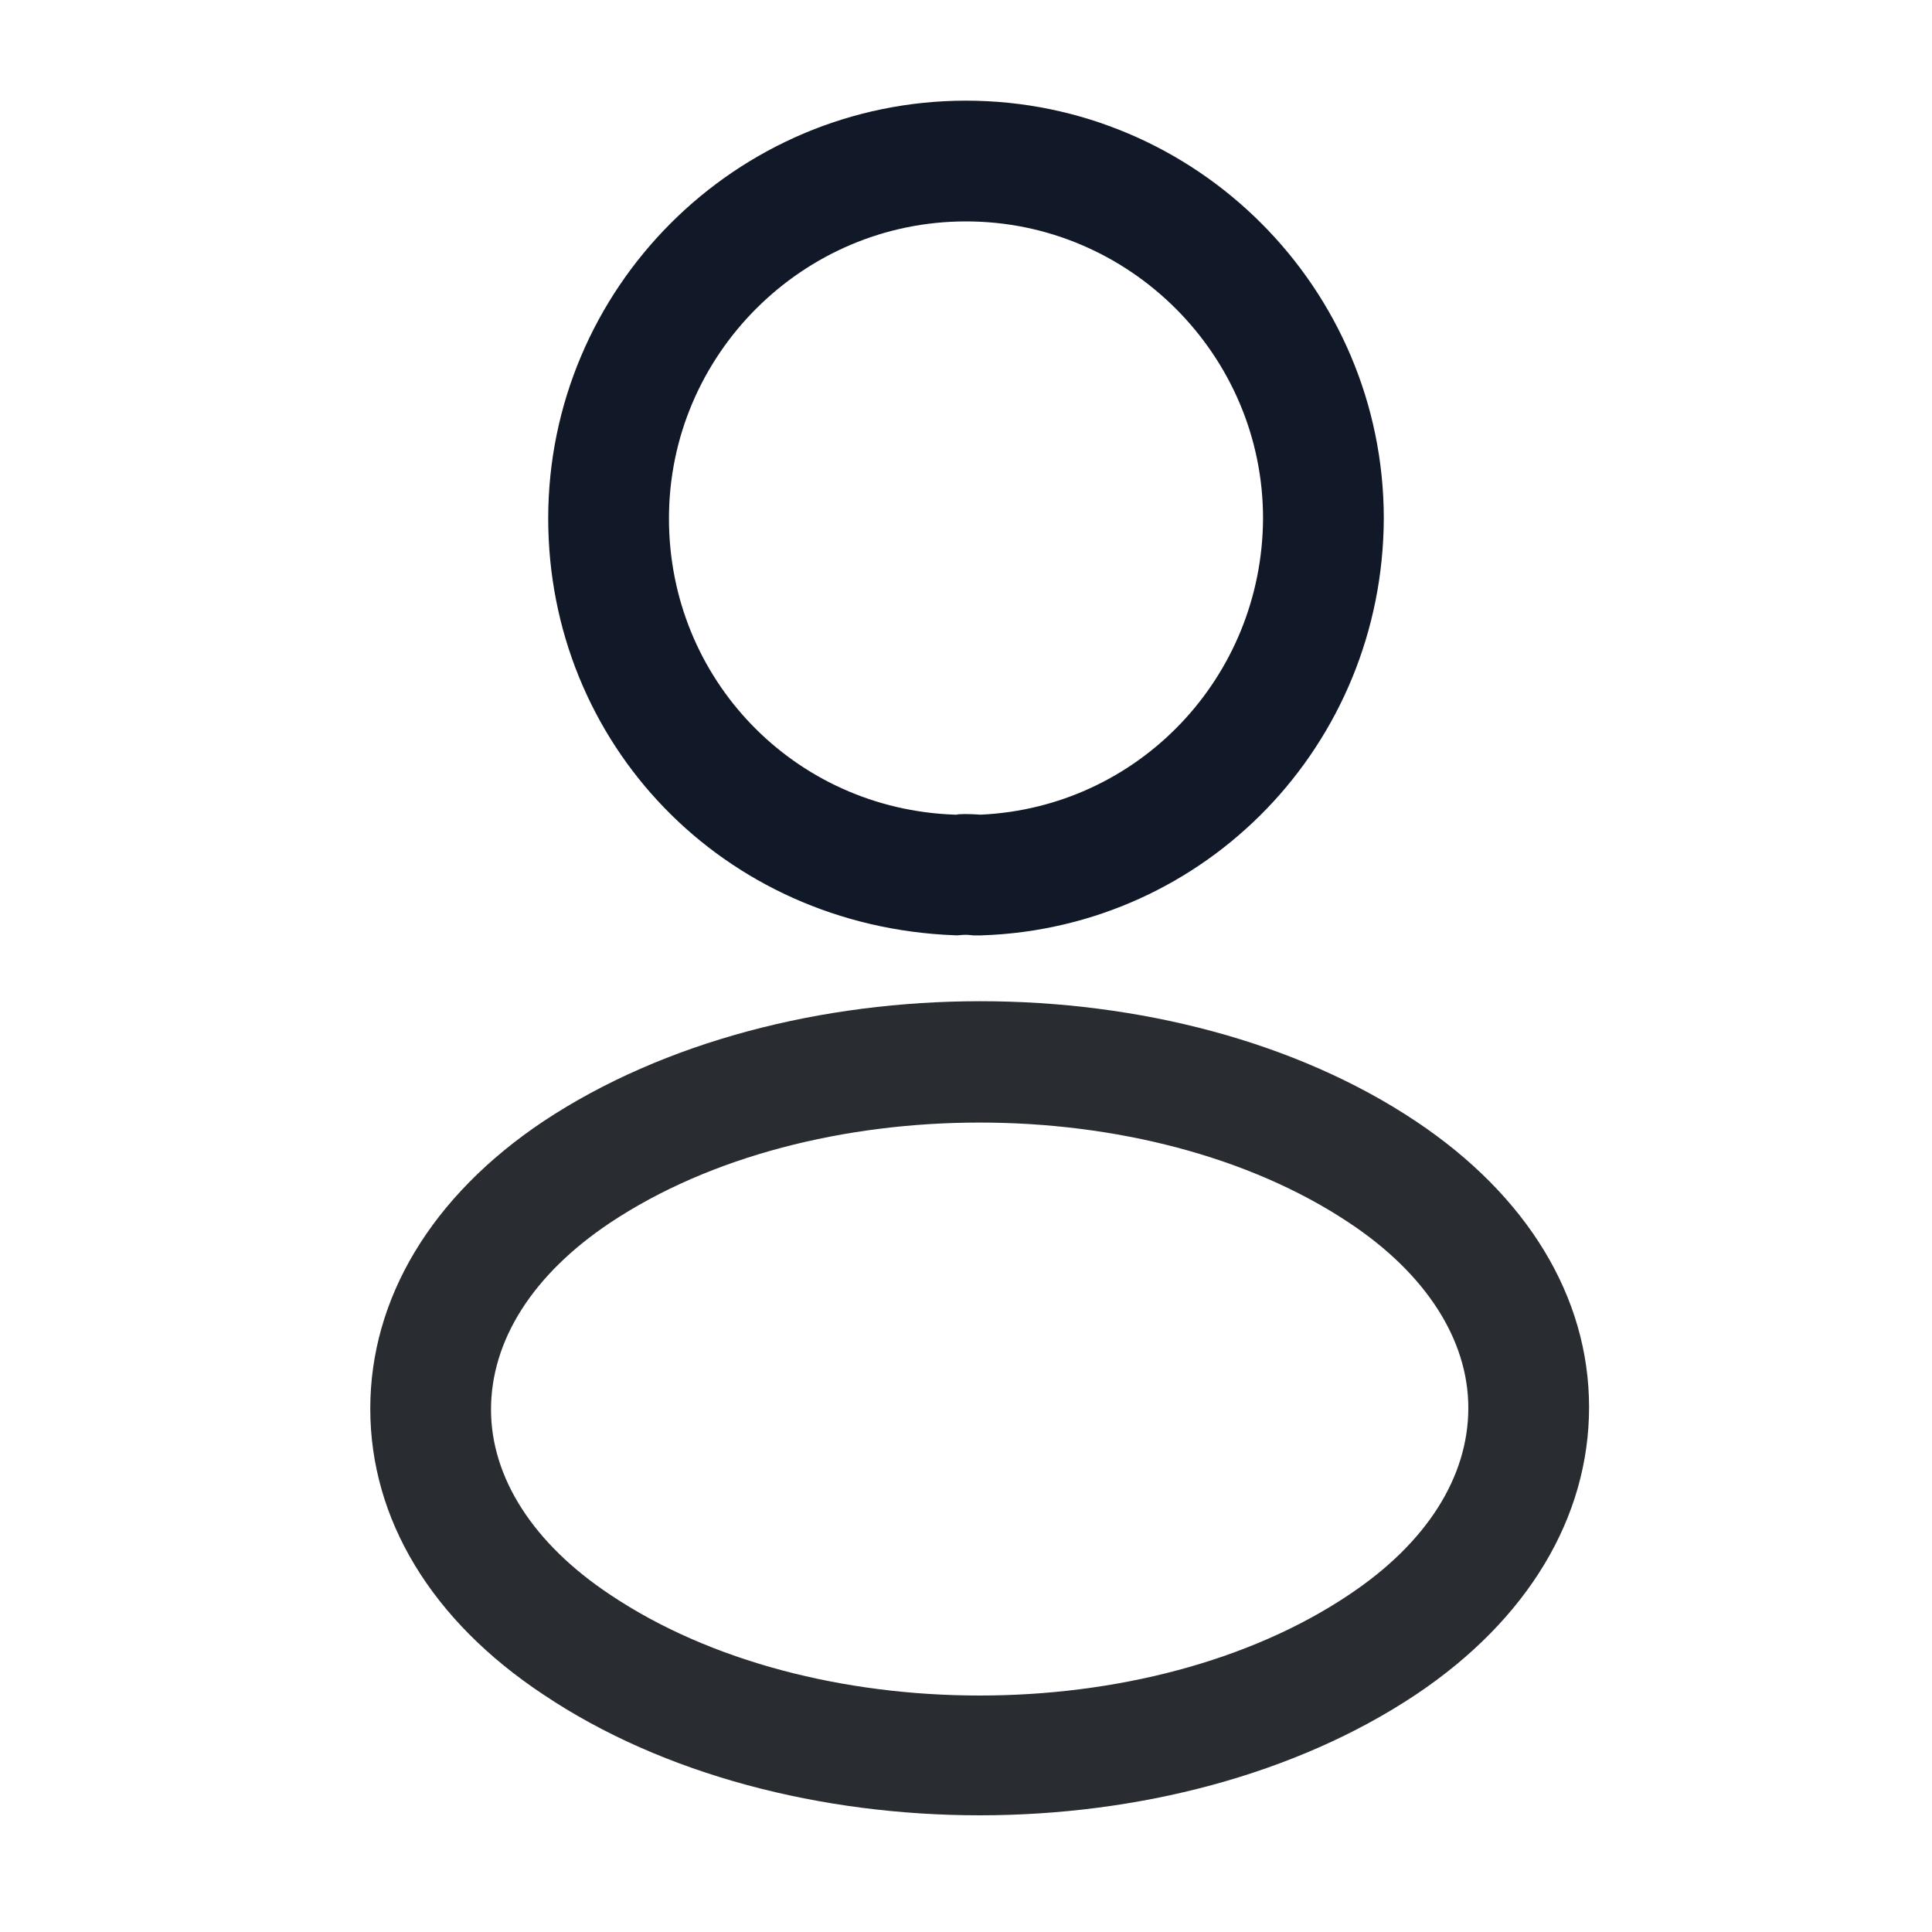 <svg width="20" height="20" viewBox="0 0 20 20" fill="none" xmlns="http://www.w3.org/2000/svg">
<path d="M9.865 8.933L9.924 8.935L9.961 8.928C9.968 8.927 9.978 8.927 9.991 8.927C10.026 8.927 10.07 8.929 10.111 8.932L10.142 8.934L10.173 8.933C12.075 8.846 13.565 7.283 13.575 5.369H13.575V5.367C13.575 3.399 11.967 1.792 10 1.792C8.032 1.792 6.425 3.399 6.425 5.367C6.425 7.303 7.938 8.865 9.865 8.933ZM10.133 9.183H10.133H10.133H10.133H10.132H10.132H10.132H10.132H10.132H10.132H10.132H10.131H10.131H10.131H10.131H10.131H10.131H10.131H10.13H10.13H10.13H10.13H10.13H10.13H10.13H10.129H10.129H10.129H10.129H10.129H10.129H10.129H10.128H10.128H10.128H10.128H10.128H10.128H10.128H10.127H10.127H10.127H10.127H10.127H10.127H10.127H10.127H10.126H10.126H10.126H10.126H10.126H10.126H10.126H10.125H10.125H10.125H10.125H10.125H10.125H10.124H10.124H10.124H10.124H10.124H10.124H10.124H10.124H10.123H10.123H10.123H10.123H10.123H10.123H10.123H10.123H10.122H10.122H10.122H10.122H10.122H10.122H10.122H10.121H10.121H10.121H10.121H10.121H10.121H10.121H10.12H10.12H10.12H10.12H10.12H10.12H10.12H10.12H10.12H10.119H10.119H10.119H10.119H10.119H10.119H10.118H10.118H10.118H10.118H10.118H10.118H10.118H10.118H10.117H10.117H10.117H10.117H10.117H10.117H10.117H10.117H10.117H10.116H10.116H10.116H10.116H10.116H10.116H10.116H10.115H10.115H10.115H10.115H10.115H10.115H10.115H10.114H10.114H10.114H10.114H10.114H10.114H10.114H10.114H10.114H10.113H10.113H10.113H10.113H10.113H10.113H10.113H10.113H10.112H10.112H10.112H10.112H10.112H10.112H10.112H10.111H10.111H10.111H10.111H10.111H10.111H10.111H10.111H10.111H10.11H10.11H10.11H10.11H10.11H10.11H10.11H10.11H10.109H10.109H10.109H10.109H10.109H10.109H10.109H10.108H10.108H10.108H10.108H10.108H10.108H10.108H10.108H10.107H10.107H10.107H10.107H10.107H10.107H10.107H10.107H10.107H10.106H10.106H10.106H10.106H10.106H10.106H10.106H10.106H10.105H10.105H10.105H10.105H10.105H10.105H10.105H10.105H10.104H10.104H10.104H10.104H10.104H10.104H10.104H10.104H10.104H10.103H10.103H10.103H10.103C10.032 9.175 9.96 9.176 9.894 9.182C7.763 9.097 6.175 7.423 6.175 5.367C6.175 3.26 7.892 1.542 10 1.542C12.107 1.542 13.824 3.259 13.825 5.366C13.817 7.438 12.199 9.113 10.15 9.183H10.15H10.15H10.15H10.15H10.149H10.149H10.149H10.149H10.149H10.149H10.149H10.149H10.149H10.149H10.149H10.149H10.149H10.149H10.149H10.149H10.149H10.149H10.149H10.149H10.149H10.149H10.148H10.148H10.148H10.148H10.148H10.148H10.148H10.148H10.148H10.148H10.148H10.148H10.148H10.148H10.148H10.148H10.148H10.148H10.148H10.148H10.148H10.147H10.147H10.147H10.147H10.147H10.147H10.147H10.147H10.147H10.147H10.147H10.147H10.147H10.147H10.147H10.147H10.147H10.147H10.146H10.146H10.146H10.146H10.146H10.146H10.146H10.146H10.146H10.146H10.146H10.146H10.146H10.146H10.146H10.146H10.146H10.146H10.146H10.146H10.146H10.146H10.146H10.145H10.145H10.145H10.145H10.145H10.145H10.145H10.145H10.145H10.145H10.145H10.145H10.145H10.145H10.145H10.145H10.145H10.145H10.145H10.145H10.144H10.144H10.144H10.144H10.144H10.144H10.144H10.144H10.144H10.144H10.144H10.144H10.144H10.144H10.144H10.144H10.144H10.144H10.144H10.143H10.143H10.143H10.143H10.143H10.143H10.143H10.143H10.143H10.143H10.143H10.143H10.143H10.143H10.143H10.143H10.143H10.143H10.143H10.143H10.143H10.143H10.142H10.142H10.142H10.142H10.142H10.142H10.142H10.142H10.142H10.142H10.142H10.142H10.142H10.142H10.142H10.142H10.142H10.142H10.142H10.142H10.142H10.141H10.141H10.141H10.141H10.141H10.141H10.141H10.141H10.141H10.141H10.141H10.141H10.141H10.141H10.141H10.141H10.141H10.141H10.14H10.14H10.14H10.14H10.14H10.14H10.14H10.14H10.14H10.14H10.14H10.14H10.14H10.14H10.14H10.14H10.14H10.14H10.14H10.14H10.14H10.139H10.139H10.139H10.139H10.139H10.139H10.139H10.139H10.139H10.139H10.139H10.139H10.139H10.139H10.139H10.139H10.139H10.139H10.139H10.139H10.139H10.139H10.138H10.138H10.138H10.138H10.138H10.138H10.138H10.138H10.138H10.138H10.138H10.138H10.138H10.138H10.138H10.138H10.138H10.138H10.138H10.137H10.137H10.137H10.137H10.137H10.137H10.137H10.137H10.137H10.137H10.137H10.137H10.137H10.137H10.137H10.137H10.137H10.137H10.137H10.137H10.136H10.136H10.136H10.136H10.136H10.136H10.136H10.136H10.136H10.136H10.136H10.136H10.136H10.136H10.136H10.136H10.136H10.136H10.136H10.136H10.136H10.136H10.136H10.135H10.135H10.135H10.135H10.135H10.135H10.135H10.135H10.135H10.135H10.135H10.135H10.135H10.135H10.135H10.135H10.135H10.135H10.134H10.134H10.134H10.134H10.134H10.134H10.134H10.134H10.134H10.134H10.134H10.134H10.134H10.134H10.134H10.134H10.134H10.134H10.134H10.134H10.134H10.133H10.133H10.133H10.133H10.133H10.133H10.133H10.133H10.133H10.133H10.133Z" fill="#292D32" stroke="#111827"/>
<path d="M10.141 18.792C8.508 18.792 6.866 18.375 5.625 17.542C4.466 16.775 3.833 15.725 3.833 14.583C3.833 13.442 4.466 12.383 5.625 11.608C8.125 9.95 12.175 9.95 14.658 11.608C15.808 12.375 16.45 13.425 16.45 14.567C16.45 15.708 15.816 16.767 14.658 17.542C13.408 18.375 11.775 18.792 10.141 18.792ZM6.316 12.658C5.516 13.192 5.083 13.875 5.083 14.592C5.083 15.3 5.525 15.983 6.316 16.508C8.391 17.9 11.891 17.9 13.966 16.508C14.766 15.975 15.2 15.292 15.2 14.575C15.2 13.867 14.758 13.183 13.966 12.658C11.891 11.275 8.391 11.275 6.316 12.658Z" fill="#292D32"/>
</svg>
